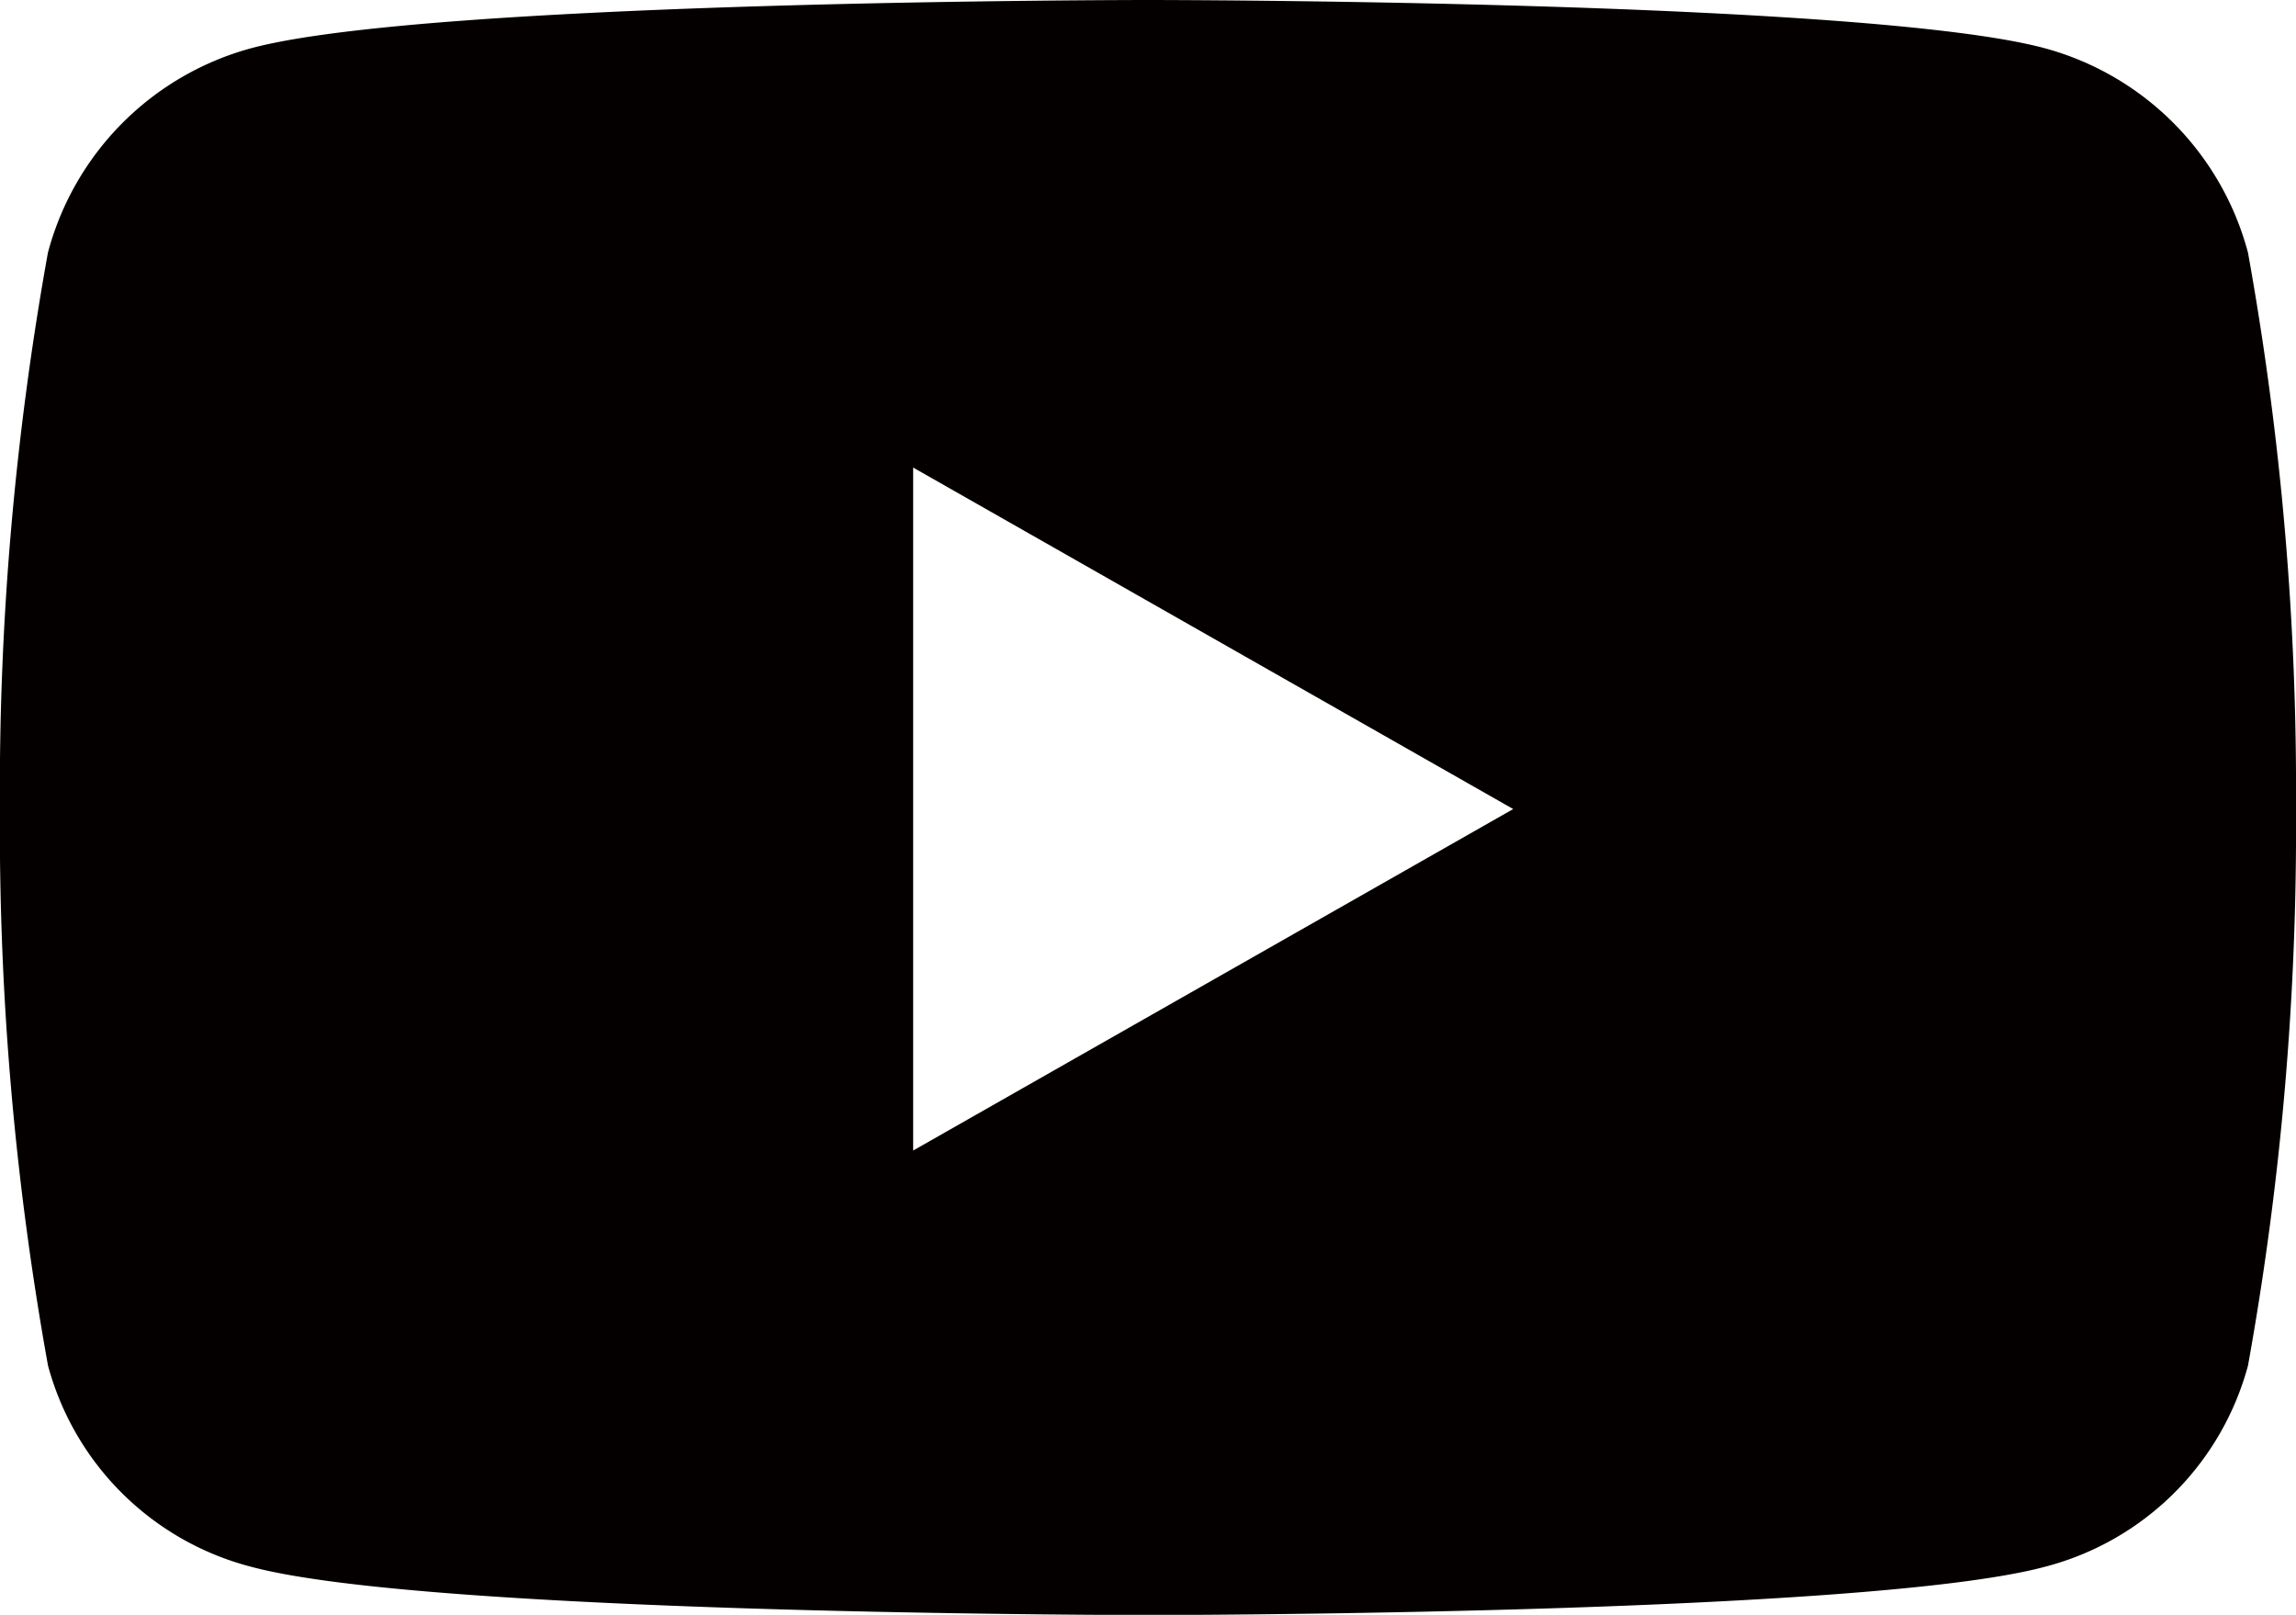 <svg xmlns="http://www.w3.org/2000/svg" width="25.395" height="17.856" viewBox="0 0 25.395 17.856">
  <path id="Icon_awesome-youtube" data-name="Icon awesome-youtube" d="M25.914,7.294a3.191,3.191,0,0,0-2.245-2.26C21.689,4.5,13.747,4.5,13.747,4.5s-7.941,0-9.922.534a3.191,3.191,0,0,0-2.245,2.26,33.474,33.474,0,0,0-.531,6.152A33.474,33.474,0,0,0,1.581,19.6a3.143,3.143,0,0,0,2.245,2.224c1.98.534,9.922.534,9.922.534s7.941,0,9.922-.534A3.143,3.143,0,0,0,25.914,19.6a33.474,33.474,0,0,0,.531-6.152A33.474,33.474,0,0,0,25.914,7.294ZM11.15,17.222V9.67l6.637,3.776L11.15,17.222Z" transform="translate(-1.05 -4.5)" fill="#040000"/>
</svg>
